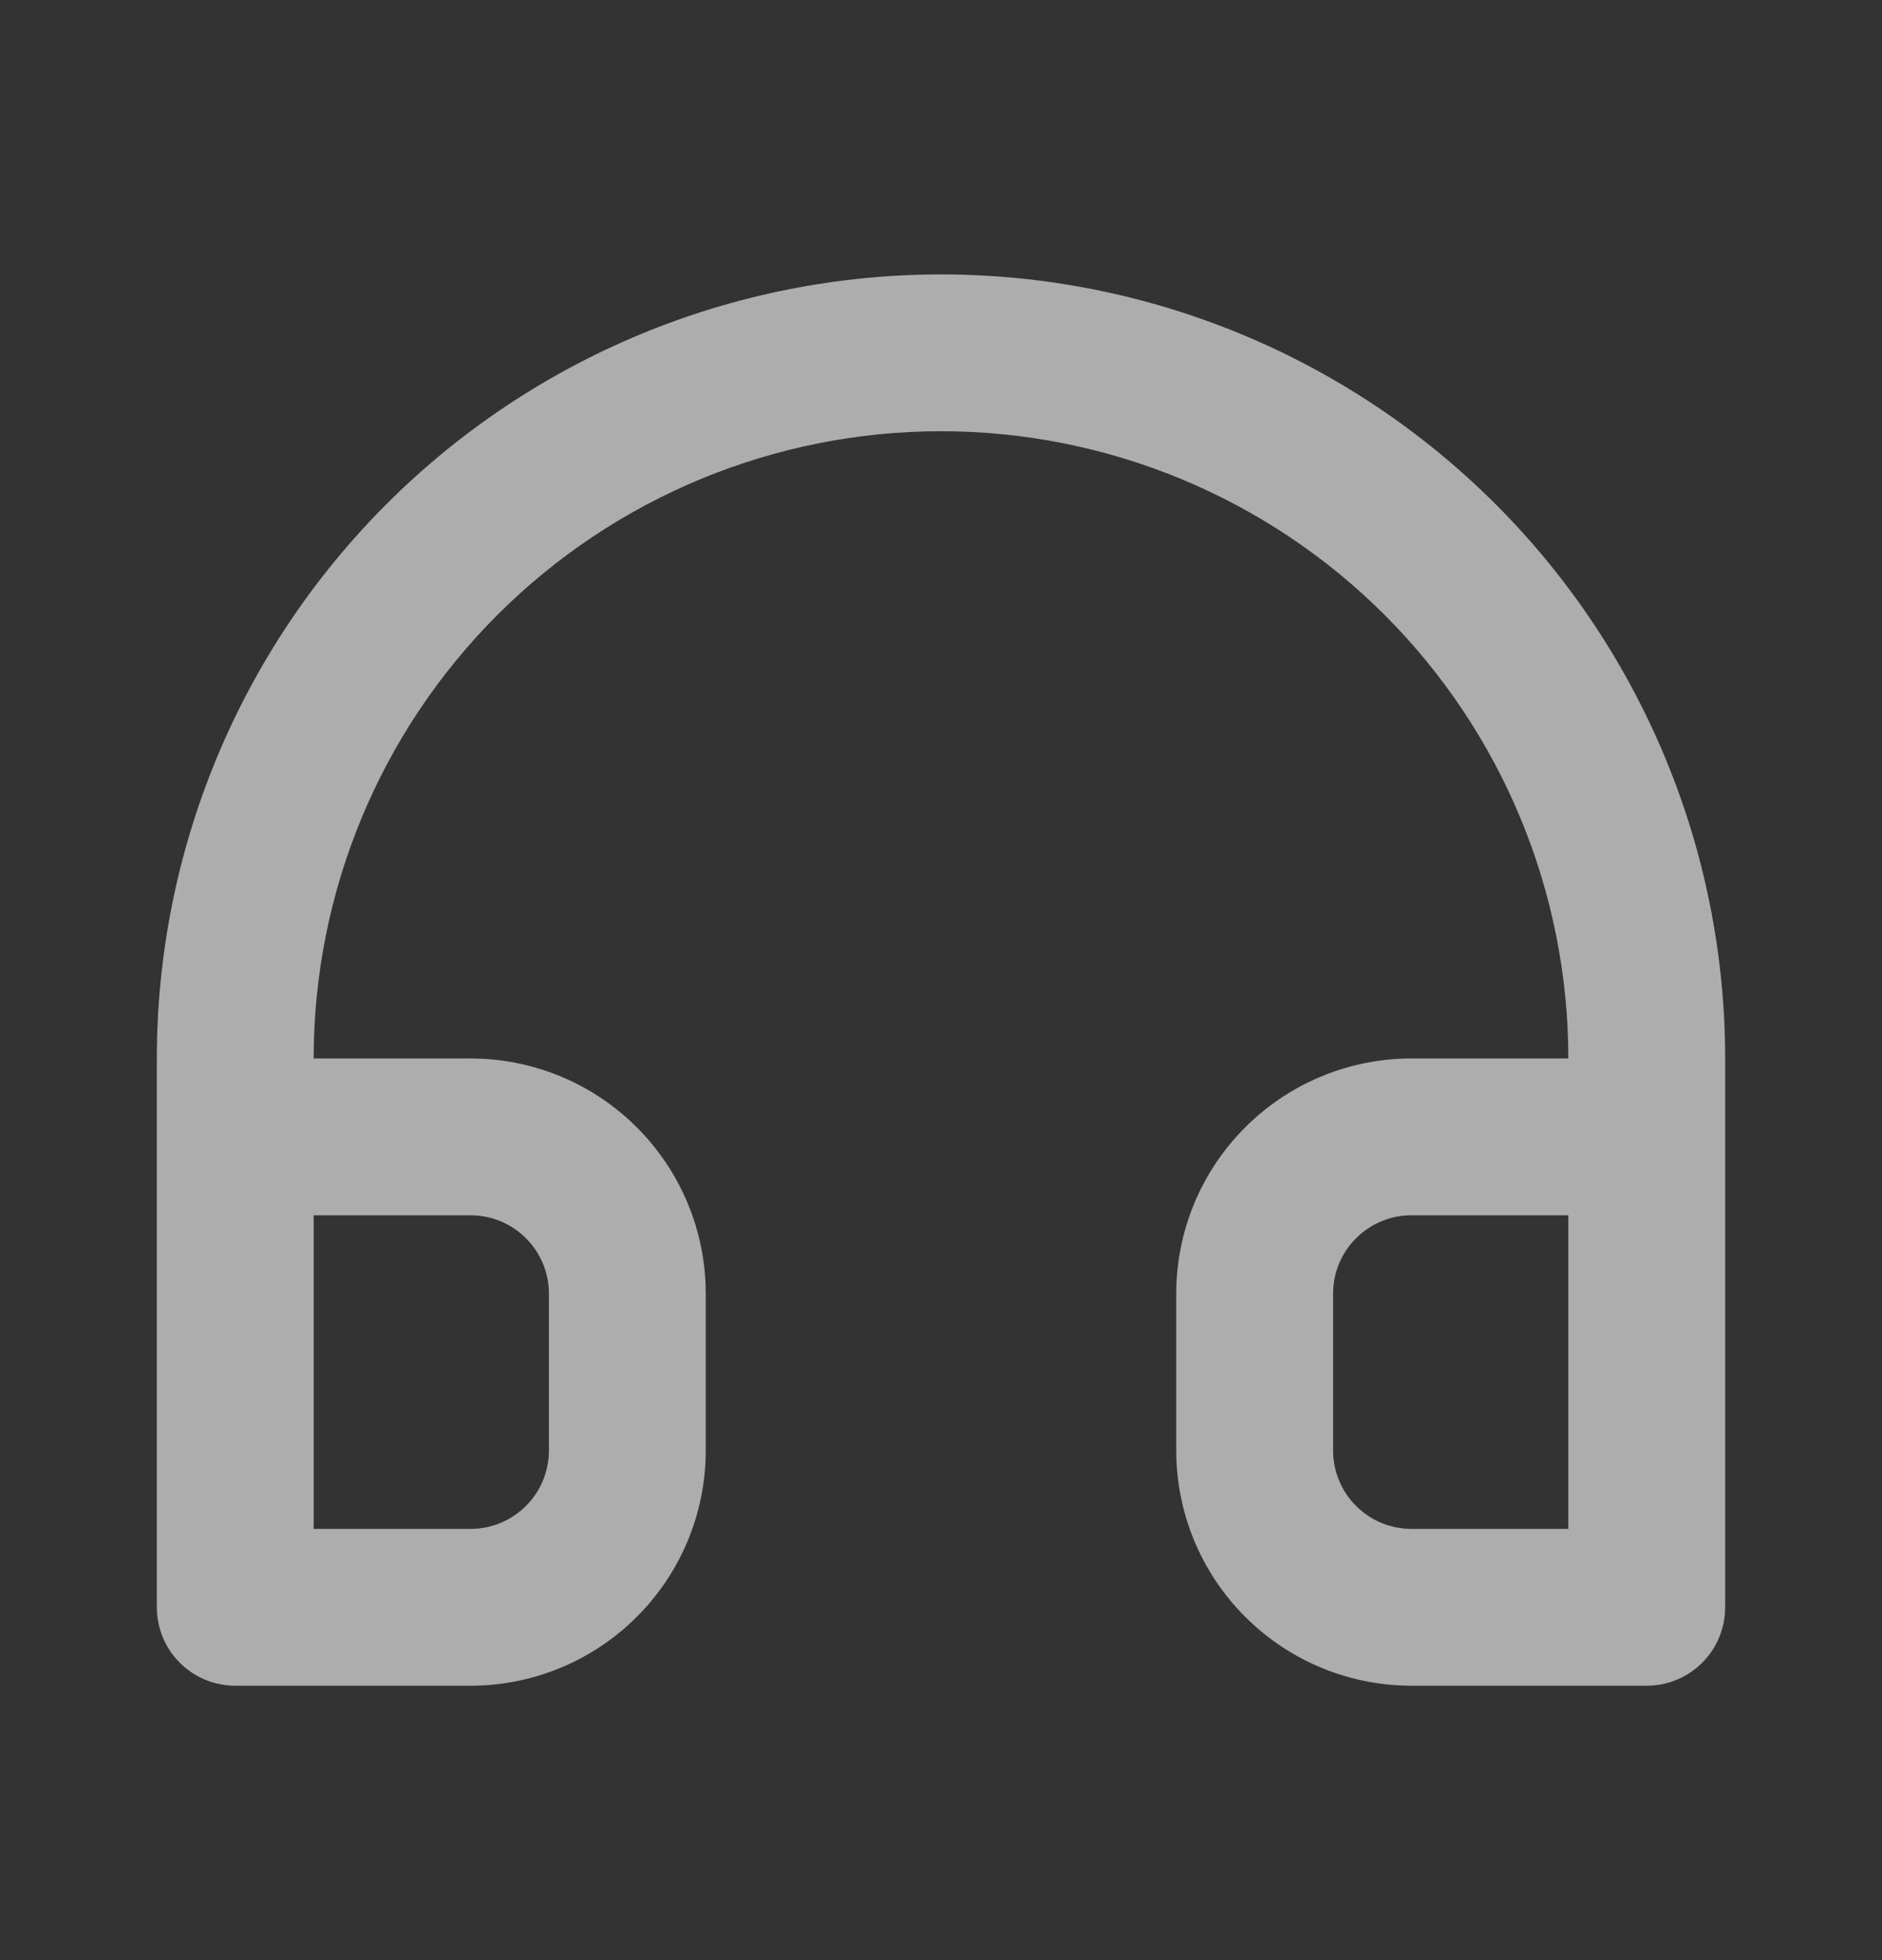 <svg width="24" height="25" viewBox="0 0 24 25" fill="none" xmlns="http://www.w3.org/2000/svg">
<rect x="0" y="0" width="24" height="25" fill="#333333" stroke="none"/>
<g opacity="0.6">
<path d="M12 3.5C10.687 3.5 9.386 3.759 8.173 4.261C6.96 4.764 5.858 5.5 4.929 6.429C3.054 8.304 2 10.848 2 13.5V20.5C2 20.765 2.105 21.02 2.293 21.207C2.48 21.395 2.735 21.5 3 21.5H6C6.796 21.5 7.559 21.184 8.121 20.621C8.684 20.059 9 19.296 9 18.5V16.5C9 15.704 8.684 14.941 8.121 14.379C7.559 13.816 6.796 13.5 6 13.5H4C4 11.378 4.843 9.343 6.343 7.843C7.843 6.343 9.878 5.5 12 5.5C14.122 5.5 16.157 6.343 17.657 7.843C19.157 9.343 20 11.378 20 13.5H18C17.204 13.5 16.441 13.816 15.879 14.379C15.316 14.941 15 15.704 15 16.5V18.5C15 19.296 15.316 20.059 15.879 20.621C16.441 21.184 17.204 21.5 18 21.5H21C21.265 21.5 21.52 21.395 21.707 21.207C21.895 21.02 22 20.765 22 20.5V13.5C22 10.848 20.946 8.304 19.071 6.429C17.196 4.554 14.652 3.5 12 3.5ZM6 15.5C6.265 15.5 6.52 15.605 6.707 15.793C6.895 15.98 7 16.235 7 16.5V18.5C7 18.765 6.895 19.02 6.707 19.207C6.52 19.395 6.265 19.5 6 19.5H4V15.5H6ZM20 19.5H18C17.735 19.5 17.48 19.395 17.293 19.207C17.105 19.02 17 18.765 17 18.5V16.5C17 16.235 17.105 15.98 17.293 15.793C17.48 15.605 17.735 15.5 18 15.5H20V19.5Z" fill="white"/>
</g>
</svg>
